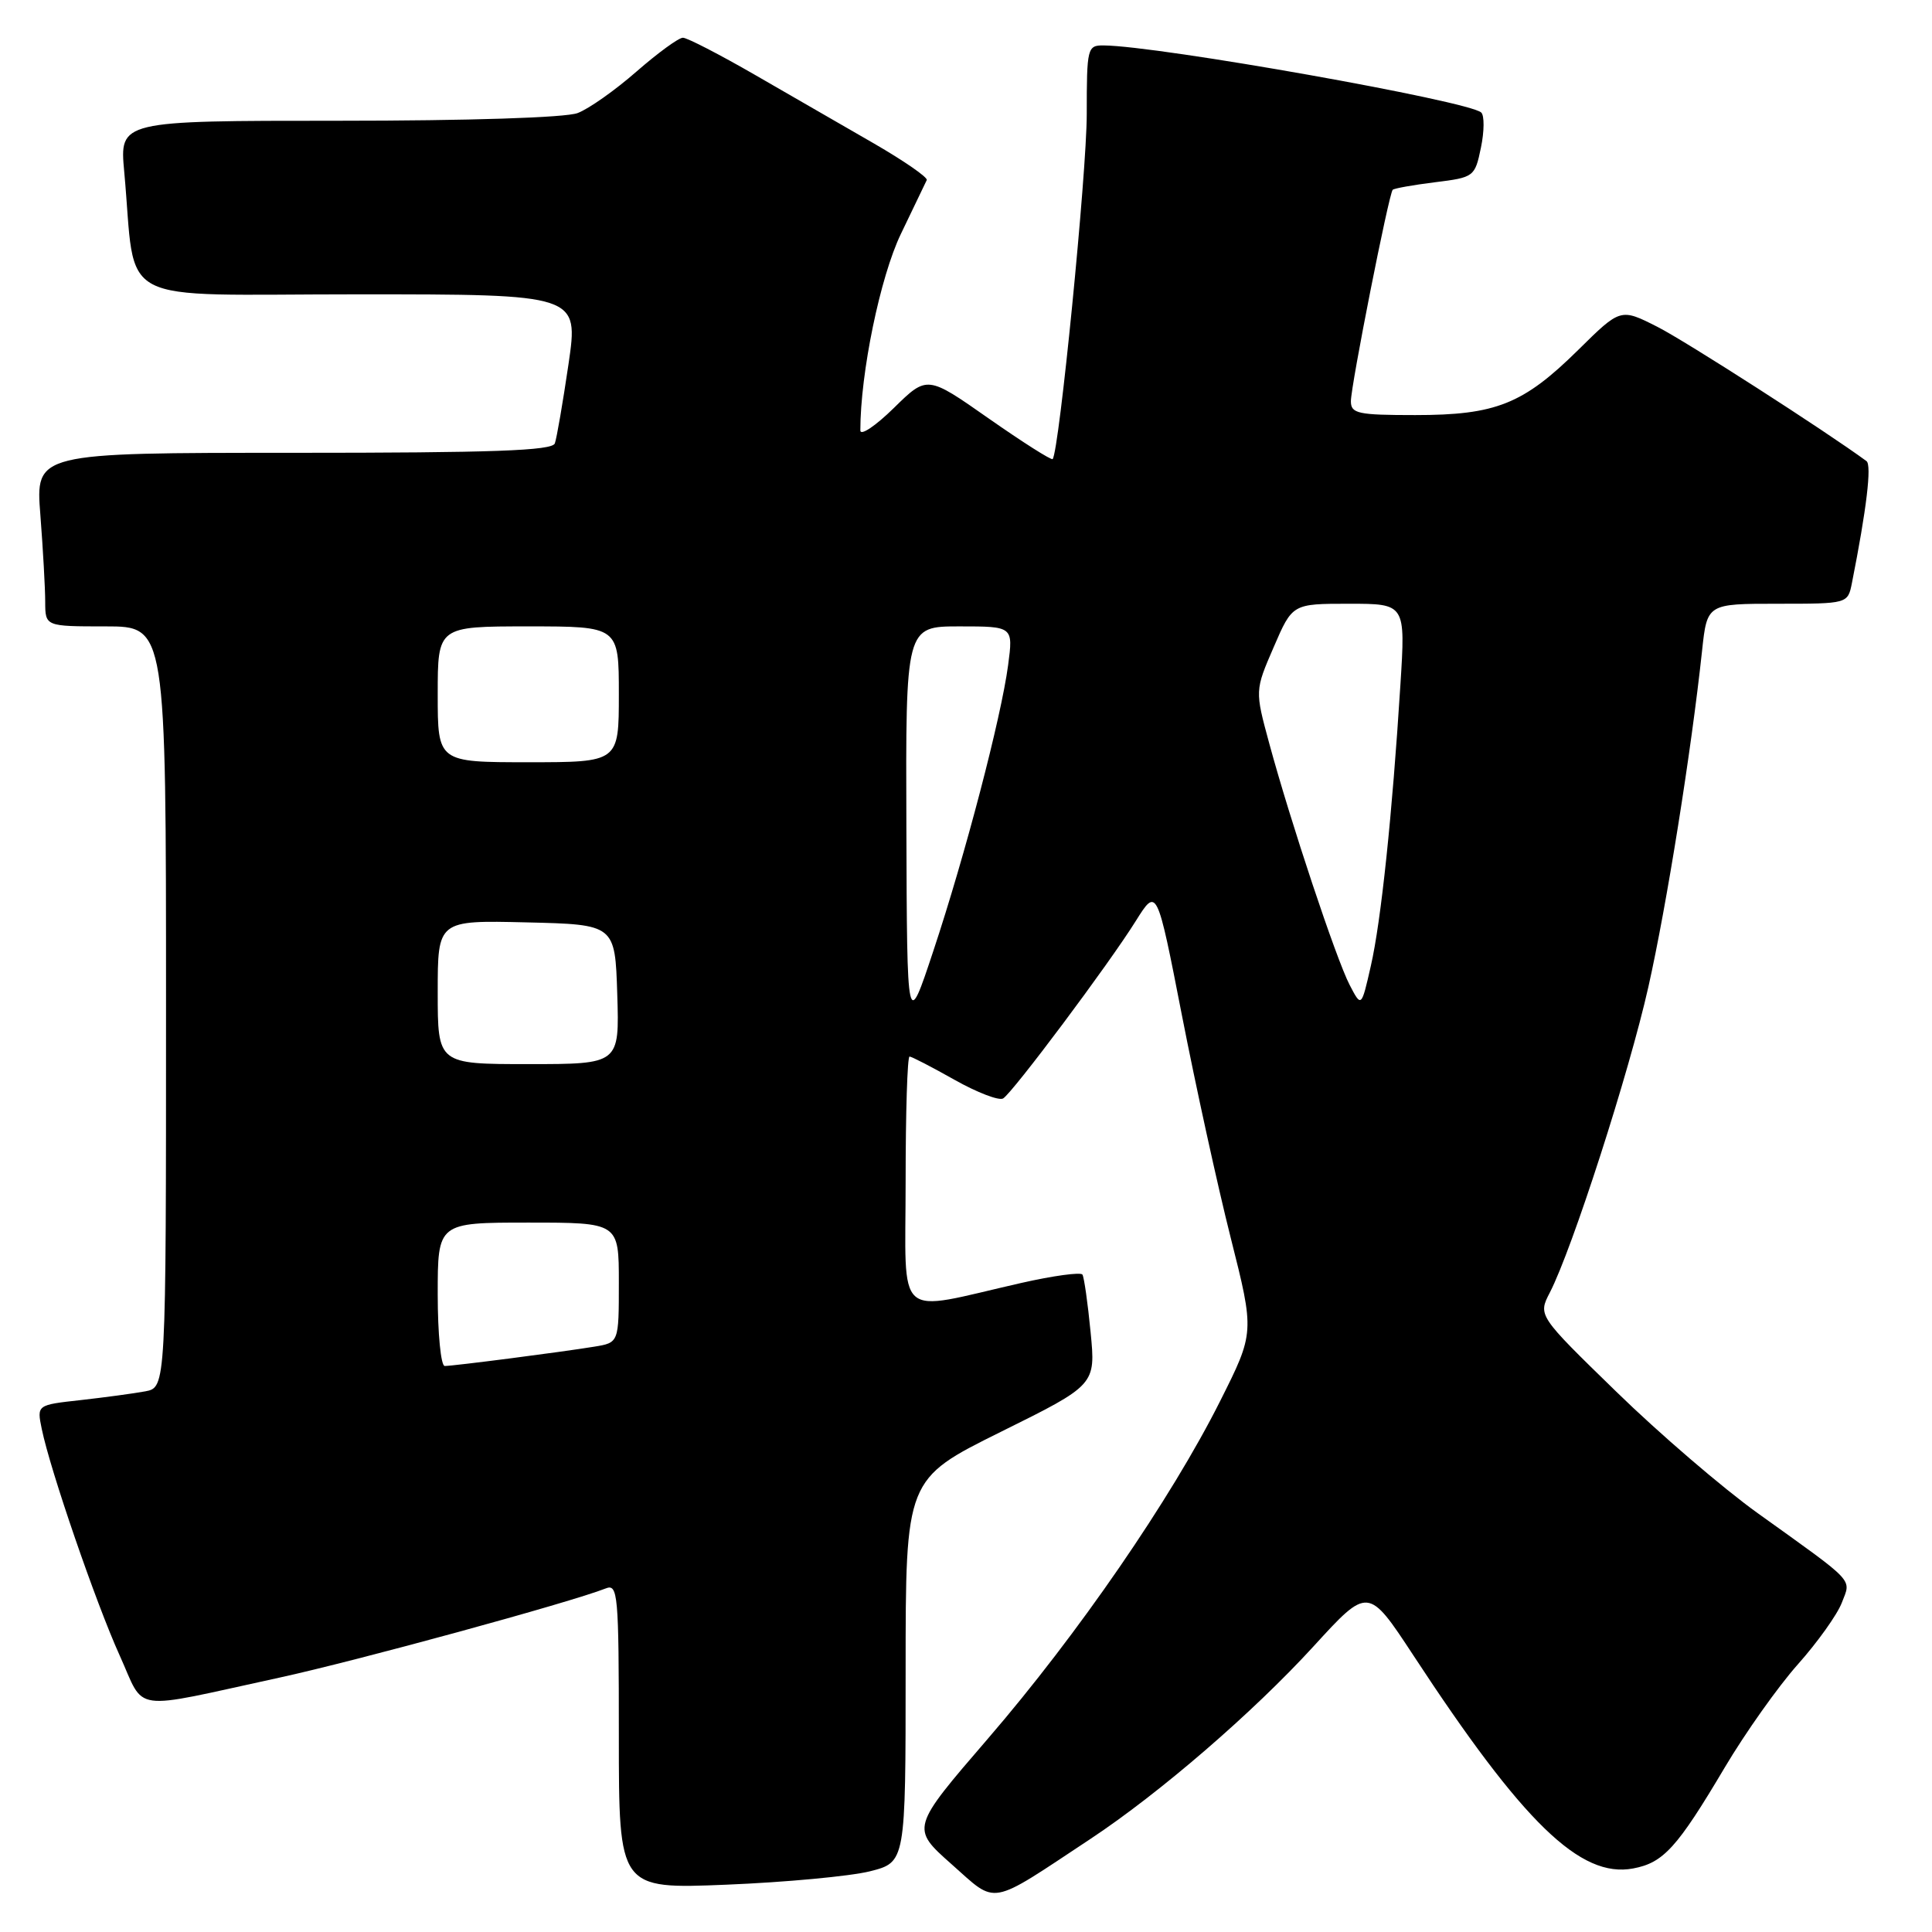 <?xml version="1.0" encoding="UTF-8" standalone="no"?>
<!DOCTYPE svg PUBLIC "-//W3C//DTD SVG 1.1//EN" "http://www.w3.org/Graphics/SVG/1.1/DTD/svg11.dtd" >
<svg xmlns="http://www.w3.org/2000/svg" xmlns:xlink="http://www.w3.org/1999/xlink" version="1.1" viewBox="0 0 256 256">
 <g >
 <path fill="currentColor"
d=" M 144.50 243.66 C 153.68 237.58 166.04 226.91 174.06 218.14 C 181.29 210.23 181.29 210.23 187.29 219.36 C 201.83 241.55 209.41 248.90 216.40 247.58 C 220.42 246.83 222.24 244.82 228.55 234.18 C 231.27 229.60 235.62 223.46 238.23 220.53 C 240.83 217.61 243.45 213.94 244.05 212.37 C 245.29 209.12 246.05 209.93 232.90 200.50 C 228.30 197.20 219.86 189.96 214.16 184.40 C 203.79 174.31 203.79 174.31 205.36 171.27 C 208.32 165.54 215.87 142.13 218.42 130.76 C 220.86 119.89 224.09 99.64 225.53 86.25 C 226.20 80.00 226.20 80.00 235.52 80.00 C 244.84 80.00 244.84 80.00 245.39 77.25 C 247.33 67.47 248.03 61.62 247.32 61.10 C 241.92 57.13 223.38 45.22 219.62 43.31 C 214.73 40.83 214.73 40.83 209.12 46.37 C 201.84 53.55 198.22 55.00 187.53 55.00 C 179.91 55.00 179.00 54.80 179.00 53.16 C 179.00 51.10 184.02 25.70 184.54 25.15 C 184.72 24.96 187.24 24.51 190.14 24.15 C 195.31 23.51 195.43 23.43 196.23 19.57 C 196.68 17.41 196.70 15.31 196.27 14.91 C 194.67 13.39 153.54 6.08 146.25 6.02 C 144.08 6.00 144.00 6.32 144.00 15.10 C 144.00 22.94 140.34 59.89 139.48 60.83 C 139.31 61.01 135.50 58.59 131.01 55.45 C 122.85 49.73 122.85 49.73 118.43 54.07 C 115.99 56.46 114.00 57.79 114.00 57.03 C 114.00 49.44 116.63 36.69 119.37 31.00 C 121.09 27.42 122.63 24.21 122.80 23.86 C 122.96 23.51 119.81 21.33 115.80 19.01 C 111.78 16.70 104.68 12.60 100.00 9.90 C 95.33 7.21 91.05 5.00 90.49 5.00 C 89.92 5.00 87.16 7.02 84.34 9.48 C 81.52 11.95 78.01 14.43 76.54 14.98 C 74.96 15.59 62.08 16.00 44.86 16.00 C 15.84 16.00 15.84 16.00 16.46 22.75 C 18.13 40.89 14.53 39.00 47.43 39.00 C 76.68 39.00 76.68 39.00 75.33 48.25 C 74.58 53.34 73.77 58.06 73.52 58.75 C 73.17 59.72 65.32 60.00 38.88 60.00 C 4.70 60.00 4.70 60.00 5.35 68.25 C 5.70 72.79 5.99 77.96 5.99 79.75 C 6.00 83.00 6.00 83.00 14.00 83.00 C 22.00 83.00 22.00 83.00 22.00 133.42 C 22.00 183.84 22.00 183.84 19.25 184.36 C 17.74 184.64 13.88 185.16 10.69 185.52 C 4.88 186.16 4.88 186.16 5.53 189.33 C 6.65 194.80 12.71 212.41 15.85 219.34 C 19.32 226.99 16.94 226.66 37.00 222.30 C 47.18 220.09 75.57 212.33 80.25 210.48 C 81.88 209.83 82.00 211.15 82.00 230.05 C 82.00 250.31 82.00 250.31 96.26 249.73 C 104.10 249.41 112.65 248.61 115.26 247.96 C 120.00 246.76 120.00 246.76 120.00 221.38 C 120.00 195.99 120.00 195.99 132.59 189.74 C 145.19 183.50 145.19 183.50 144.51 176.52 C 144.14 172.68 143.65 169.25 143.43 168.89 C 143.21 168.54 139.54 169.04 135.27 170.01 C 118.32 173.86 120.00 175.34 120.00 156.55 C 120.00 147.45 120.23 140.00 120.52 140.00 C 120.80 140.00 123.48 141.39 126.48 143.08 C 129.48 144.77 132.38 145.88 132.92 145.55 C 134.21 144.75 146.94 127.74 150.50 122.03 C 153.30 117.57 153.30 117.57 156.61 134.53 C 158.43 143.86 161.34 157.14 163.08 164.03 C 166.24 176.56 166.24 176.56 161.67 185.66 C 155.17 198.61 142.81 216.57 130.92 230.36 C 120.69 242.23 120.69 242.23 126.09 247.02 C 132.21 252.44 130.85 252.69 144.50 243.66 Z  M 58.00 171.50 C 58.00 162.00 58.00 162.00 70.00 162.00 C 82.00 162.00 82.00 162.00 82.00 169.95 C 82.00 177.91 82.00 177.91 78.75 178.44 C 74.42 179.15 60.10 181.00 58.93 181.00 C 58.42 181.00 58.00 176.72 58.00 171.50 Z  M 58.00 131.47 C 58.00 121.94 58.00 121.94 69.75 122.22 C 81.50 122.50 81.50 122.50 81.79 131.75 C 82.08 141.00 82.08 141.00 70.04 141.00 C 58.00 141.00 58.00 141.00 58.00 131.47 Z  M 120.10 109.75 C 120.00 83.00 120.00 83.00 127.13 83.00 C 134.26 83.00 134.26 83.00 133.58 88.14 C 132.65 95.12 127.90 113.28 123.67 126.01 C 120.19 136.50 120.19 136.50 120.10 109.75 Z  M 178.83 130.50 C 177.05 127.07 170.99 108.86 168.18 98.50 C 166.28 91.50 166.28 91.50 168.77 85.75 C 171.25 80.00 171.25 80.00 178.75 80.00 C 186.24 80.00 186.24 80.00 185.56 90.75 C 184.48 107.95 183.00 122.08 181.64 128.00 C 180.39 133.50 180.39 133.50 178.83 130.50 Z  M 58.00 92.00 C 58.00 83.00 58.00 83.00 70.00 83.00 C 82.00 83.00 82.00 83.00 82.00 92.00 C 82.00 101.00 82.00 101.00 70.00 101.00 C 58.00 101.00 58.00 101.00 58.00 92.00 Z "/>
</g>
</svg>